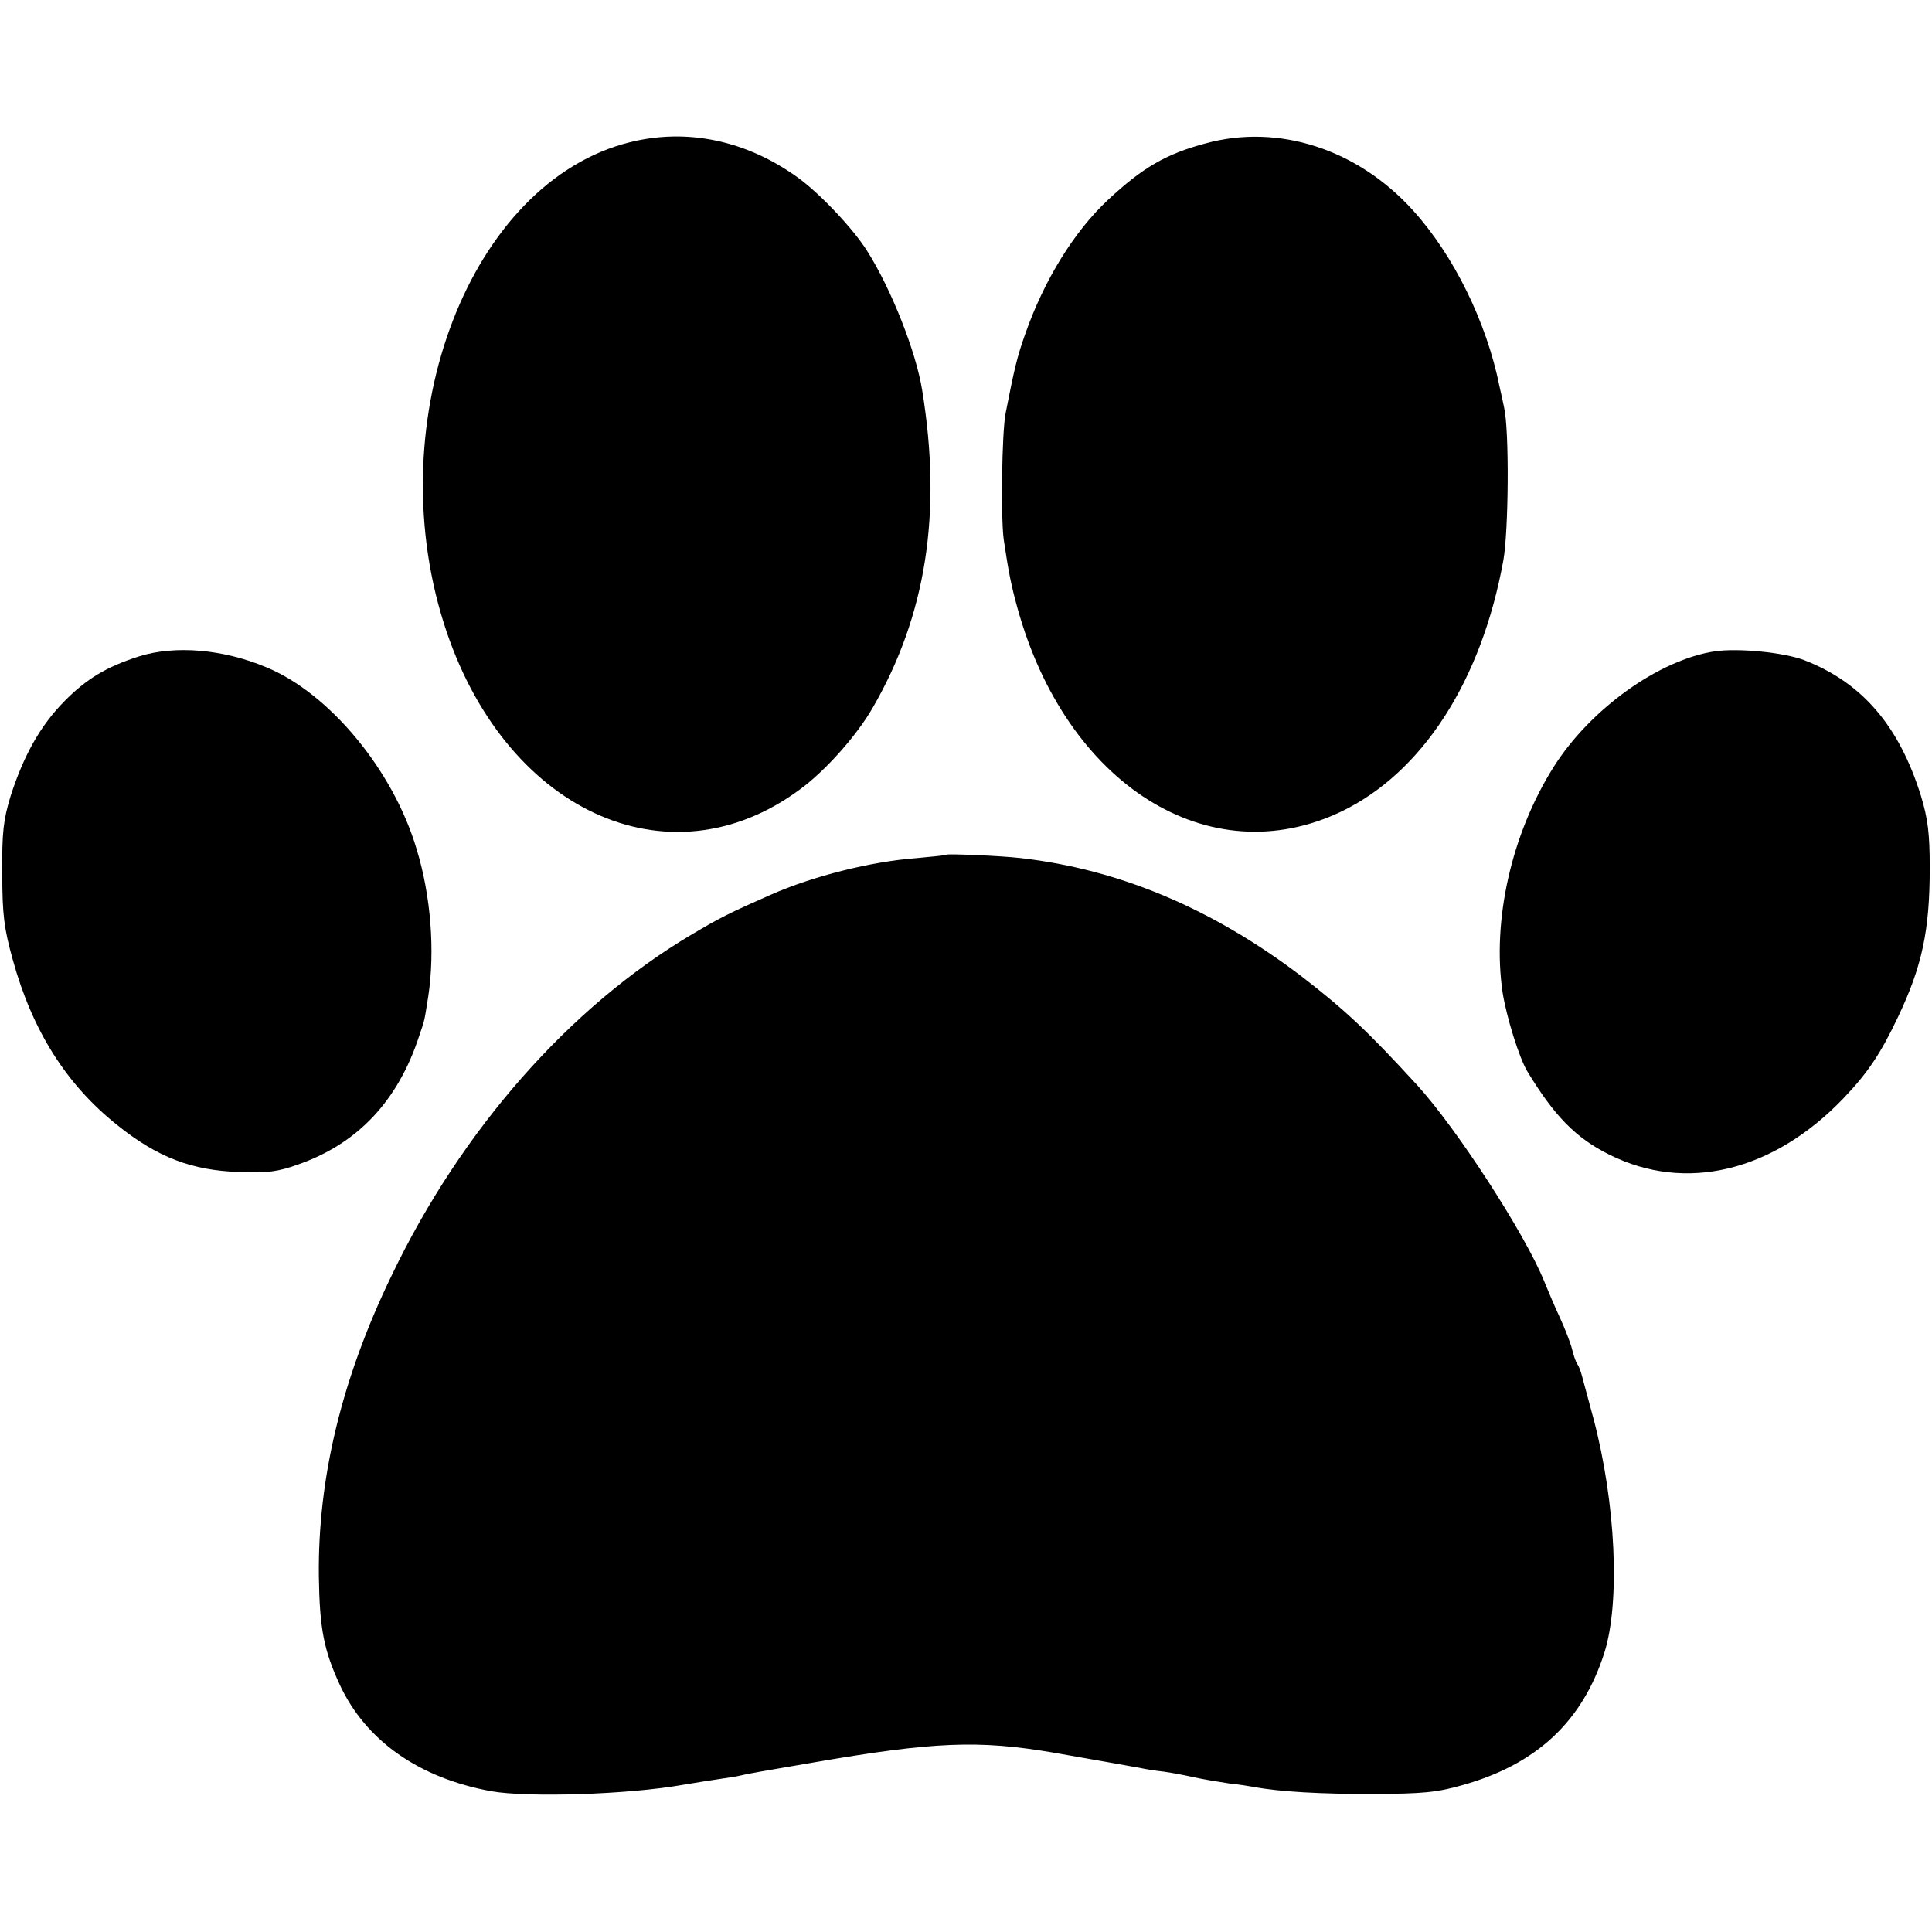 <?xml version="1.0" standalone="no"?>
<!DOCTYPE svg PUBLIC "-//W3C//DTD SVG 20010904//EN"
 "http://www.w3.org/TR/2001/REC-SVG-20010904/DTD/svg10.dtd">
<svg version="1.0" xmlns="http://www.w3.org/2000/svg"
 width="512pt" height="512pt" viewBox="0 0 512 512"
 preserveAspectRatio="xMidYMid meet">
<g transform="translate(0,512) scale(0.1,-0.1)"
fill="#000000" stroke="none">
<path d="M1669 4743 c-422 -105 -664 -731 -493 -1274 156 -496 594 -700 944
-441 67 49 149 141 192 215 142 245 185 516 132 842 -16 102 -82 269 -146 370
-37 59 -125 152 -183 194 -137 99 -294 132 -446 94z"/>
<path d="M3195 4740 c-105 -28 -167 -64 -259 -150 -89 -83 -169 -212 -219
-355 -22 -62 -29 -93 -52 -210 -10 -51 -13 -277 -5 -335 13 -88 20 -122 36
-180 129 -469 507 -708 858 -541 215 103 372 346 430 666 14 78 16 345 2 405
-3 14 -8 39 -12 55 -34 171 -122 349 -229 467 -147 163 -357 231 -550 178z"/>
<path d="M370 3381 c-88 -28 -141 -60 -200 -120 -64 -65 -108 -145 -142 -251
-19 -63 -23 -95 -22 -205 0 -110 5 -146 28 -229 52 -188 142 -330 276 -437
107 -86 198 -121 325 -125 74 -3 102 1 155 20 158 55 265 169 321 341 16 47
13 37 24 105 18 120 7 266 -31 390 -62 209 -231 413 -399 482 -115 48 -241 58
-335 29z"/>
<path d="M4545 3394 c-148 -22 -331 -153 -428 -307 -112 -178 -163 -407 -135
-597 10 -64 44 -174 66 -210 71 -117 128 -176 217 -220 202 -101 434 -45 620
149 65 68 99 119 145 216 64 135 84 229 84 395 0 92 -5 130 -23 190 -58 187
-157 302 -311 361 -53 20 -173 32 -235 23z"/>
<path d="M2508 2855 c-2 -2 -37 -5 -78 -9 -122 -9 -276 -48 -387 -97 -109 -48
-135 -61 -209 -105 -323 -191 -611 -517 -797 -906 -132 -273 -195 -537 -192
-795 2 -139 13 -196 56 -289 69 -147 209 -246 401 -281 96 -17 361 -9 508 17
30 5 73 12 94 15 21 3 48 7 60 10 12 3 35 7 51 10 17 3 82 14 145 25 314 54
432 59 628 26 91 -16 211 -37 232 -41 14 -3 43 -8 64 -10 22 -3 58 -10 80 -15
23 -5 64 -12 91 -16 28 -3 59 -8 70 -10 63 -12 179 -19 315 -18 128 0 169 4
235 23 197 55 319 169 377 352 42 134 30 396 -29 619 -14 52 -28 104 -31 115
-3 11 -8 25 -12 30 -4 6 -10 23 -14 40 -4 16 -19 55 -33 85 -14 30 -32 73 -41
95 -50 124 -231 404 -337 520 -130 142 -191 199 -305 287 -235 179 -482 284
-745 314 -51 6 -193 12 -197 9z"/>
</g>
</svg>
